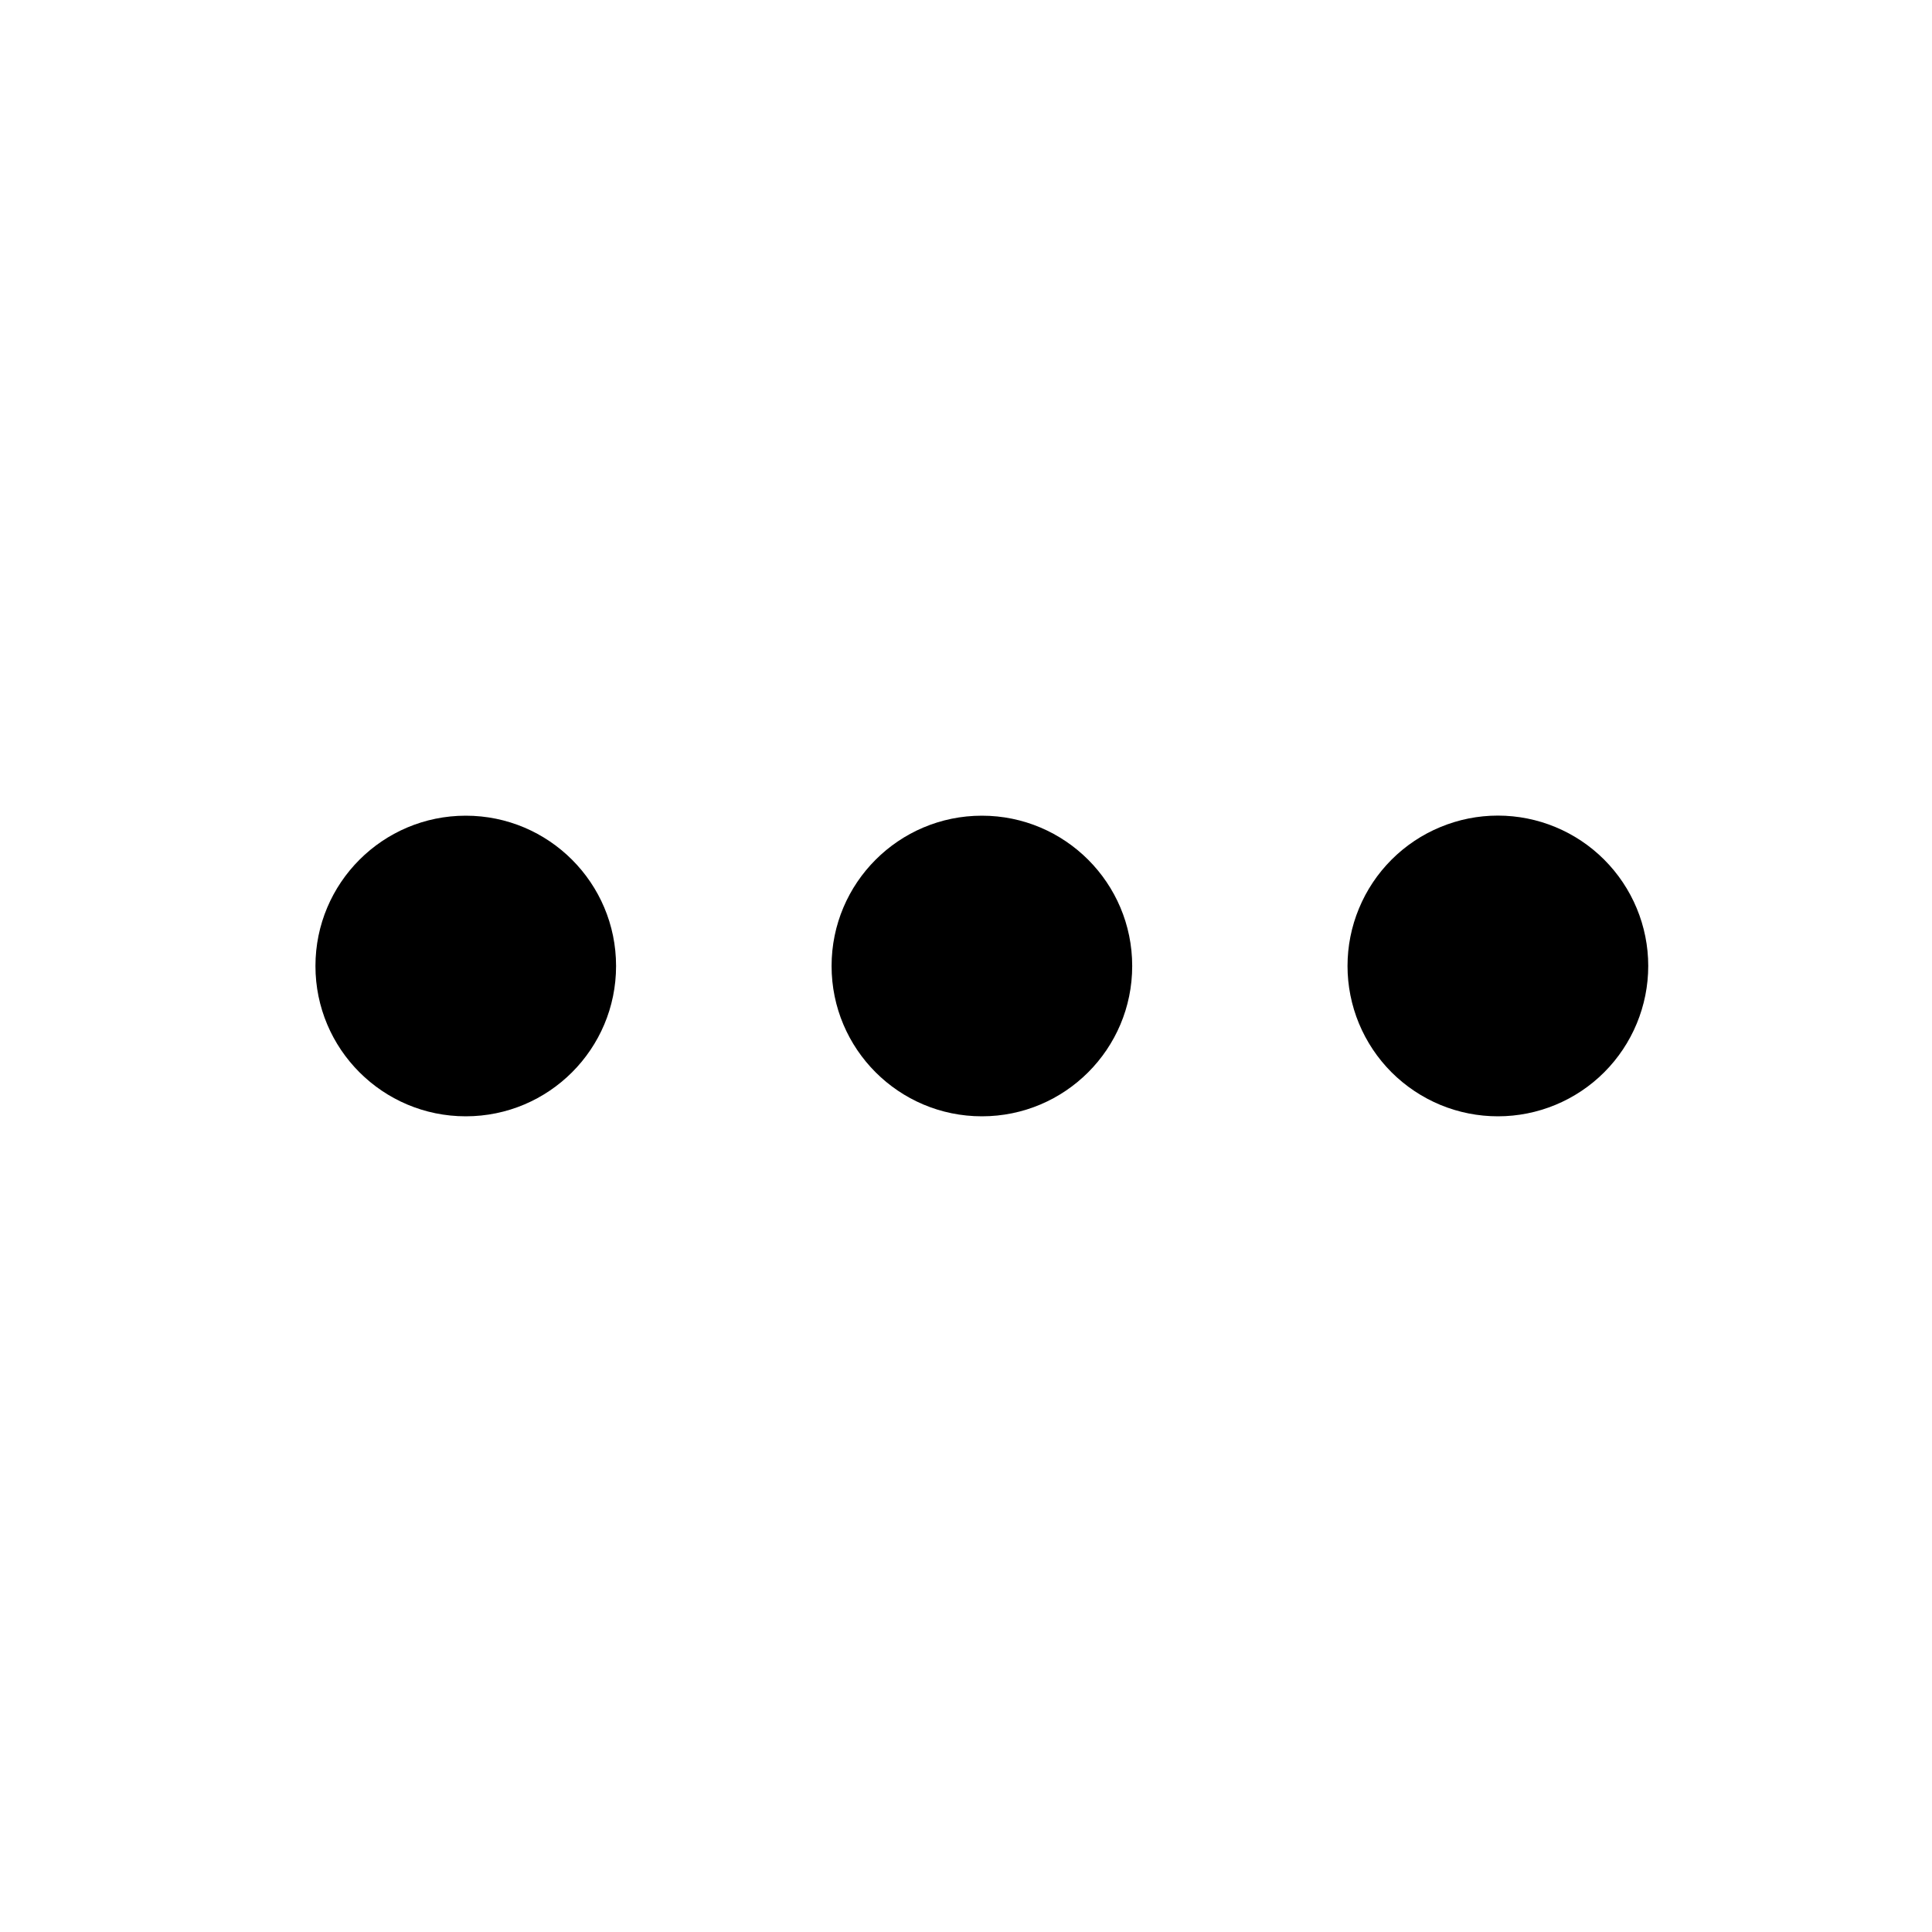 <svg width="40" height="40" viewBox="0 0 40 40" fill="none" xmlns="http://www.w3.org/2000/svg">
<path d="M31.013 23.112C30.604 23.112 30.199 23.032 29.822 22.876C29.444 22.719 29.101 22.49 28.811 22.201C28.522 21.912 28.293 21.569 28.136 21.191C27.98 20.814 27.899 20.409 27.899 20C27.899 19.591 27.979 19.187 28.136 18.809C28.292 18.431 28.521 18.088 28.81 17.799C29.099 17.51 29.442 17.28 29.82 17.124C30.197 16.967 30.602 16.886 31.011 16.886C31.837 16.886 32.629 17.214 33.212 17.797C33.796 18.381 34.125 19.173 34.125 19.998C34.125 20.824 33.797 21.616 33.214 22.2C32.63 22.784 31.838 23.112 31.013 23.112Z" fill="black"/>
<path d="M20.329 23.112C22.048 23.112 23.441 21.719 23.441 20C23.441 18.282 22.048 16.888 20.329 16.888C18.61 16.888 17.217 18.282 17.217 20C17.217 21.719 18.61 23.112 20.329 23.112Z" fill="black"/>
<path d="M9.643 23.112C11.362 23.112 12.755 21.719 12.755 20C12.755 18.282 11.362 16.888 9.643 16.888C7.924 16.888 6.531 18.282 6.531 20C6.531 21.719 7.924 23.112 9.643 23.112Z" fill="black"/>
</svg>
